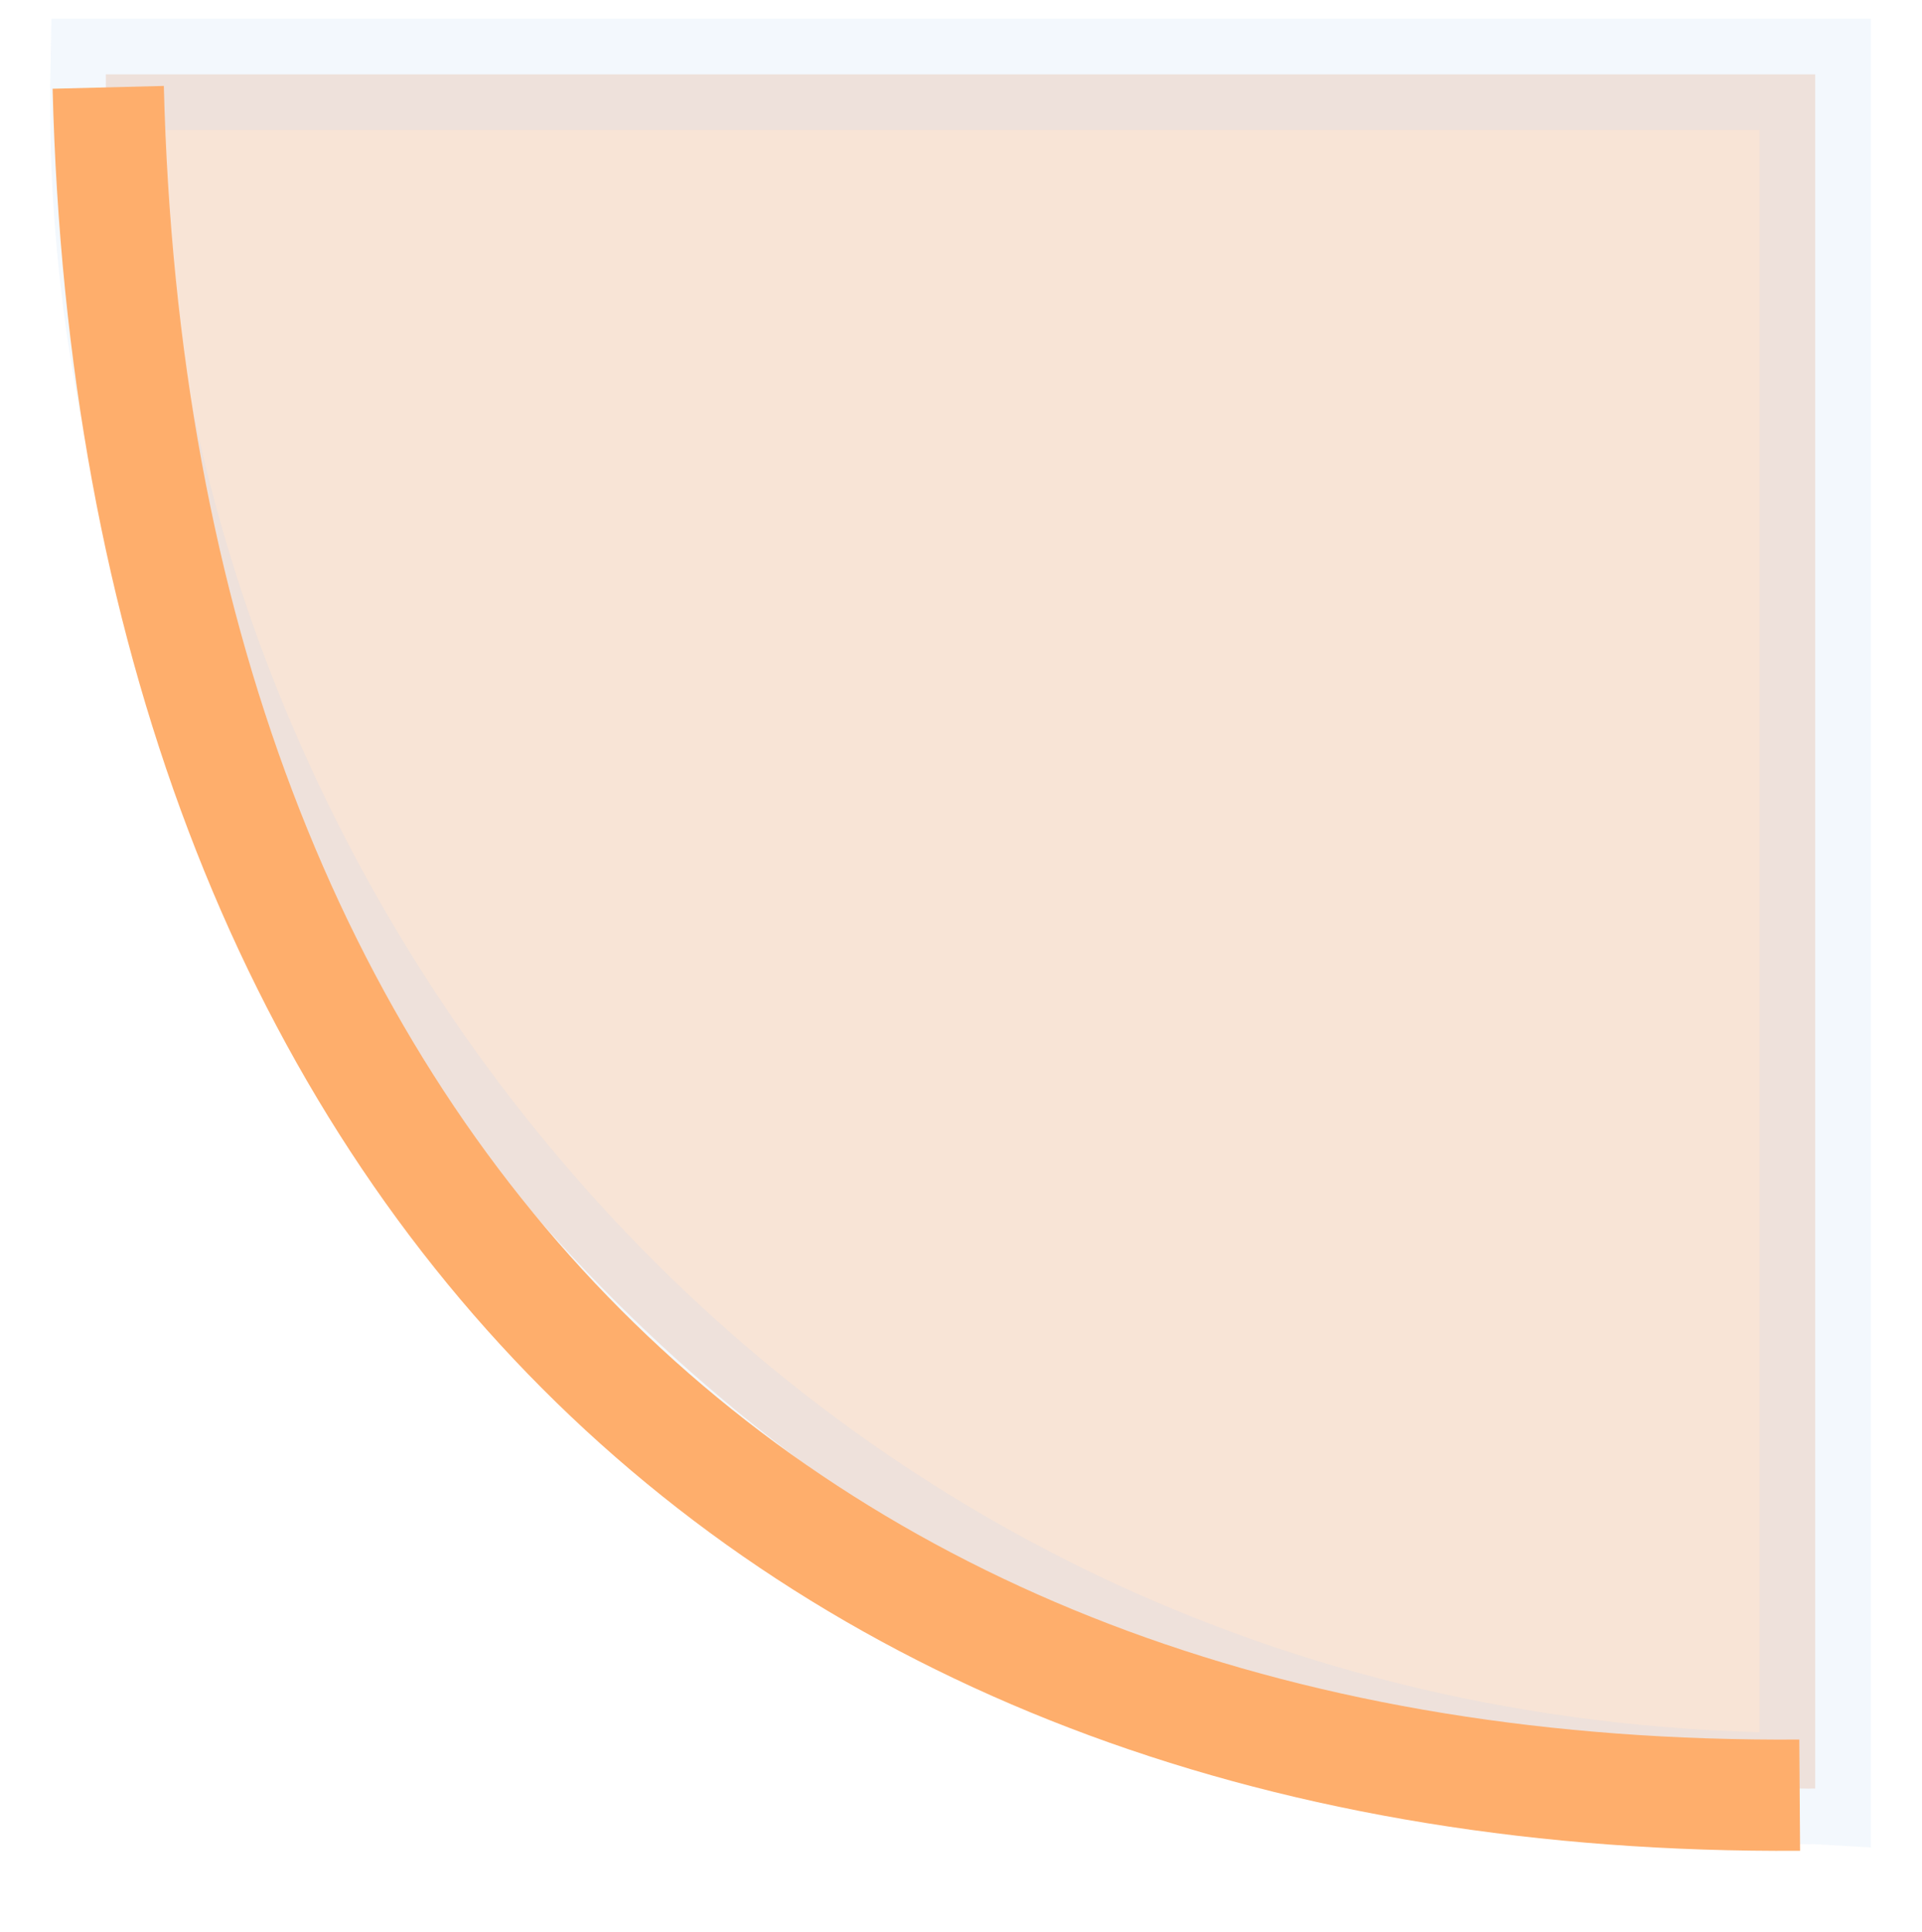 <?xml version="1.0" encoding="UTF-8" standalone="no"?>
<!-- Created with Inkscape (http://www.inkscape.org/) -->

<svg
   xmlns:dc="http://purl.org/dc/elements/1.1/"
   xmlns:cc="http://creativecommons.org/ns#"
   xmlns:rdf="http://www.w3.org/1999/02/22-rdf-syntax-ns#"
   xmlns:svg="http://www.w3.org/2000/svg"
   xmlns="http://www.w3.org/2000/svg"
   xmlns:sodipodi="http://sodipodi.sourceforge.net/DTD/sodipodi-0.dtd"
   xmlns:inkscape="http://www.inkscape.org/namespaces/inkscape"
   id="svg2"
   version="1.1"
   inkscape:version="0.92.1 r"
   width="51.826"
   height="52.099"
   sodipodi:docname="corner-ripple-ltr (copie).svg">
  <defs
     id="defs6">
    <filter
       inkscape:collect="always"
       id="filter3859"
       color-interpolation-filters="sRGB">
      <feGaussianBlur
         inkscape:collect="always"
         stdDeviation="0.919"
         id="feGaussianBlur3861" />
    </filter>
    <filter
       inkscape:collect="always"
       id="filter3758">
      <feGaussianBlur
         inkscape:collect="always"
         stdDeviation="0.462"
         id="feGaussianBlur3760" />
    </filter>
  </defs>
  <sodipodi:namedview
     pagecolor="#ffffff"
     bordercolor="#666666"
     borderopacity="1"
     objecttolerance="10"
     gridtolerance="10"
     guidetolerance="10"
     inkscape:pageopacity="0"
     inkscape:pageshadow="2"
     inkscape:window-width="1314"
     inkscape:window-height="742"
     id="namedview4"
     showgrid="false"
     inkscape:showpageshadow="false"
     showborder="false"
     borderlayer="true"
     fit-margin-top="0"
     fit-margin-left="0"
     fit-margin-right="0"
     fit-margin-bottom="0"
     inkscape:zoom="4.6574527"
     inkscape:cx="-11.207773"
     inkscape:cy="26.717449"
     inkscape:window-x="52"
     inkscape:window-y="0"
     inkscape:window-maximized="1"
     inkscape:current-layer="svg2" />
  <path
     style="color:#000000;display:inline;overflow:visible;visibility:visible;opacity:0.4;fill:#d45500;fill-opacity:1;fill-rule:nonzero;stroke:#4a91d9;stroke-width:3;stroke-opacity:0.392;marker:none;filter:url(#filter3758);enable-background:accumulate"
     d="M 2.853,2.005 V 48.228 c 0.088,-0.005 0.173,0.006 0.261,0 28.346,-0.071 45.989,-23.974 45.831,-45.664 -0.002,-0.186 0.004,-0.373 0,-0.559 z"
     id="rect3863"
     inkscape:connector-curvature="0"
     sodipodi:nodetypes="cccccc"
     transform="matrix(-1,0,0,1,51.799,0)" />
  <path
     style="fill:none;stroke:#feae6c;stroke-width:3;stroke-linecap:butt;stroke-linejoin:round;stroke-miterlimit:4;stroke-dasharray:none;stroke-opacity:1;filter:url(#filter3859)"
     d="M 2.918,48.406 C 30.431,48.597 47.797,31.492 48.528,2.355"
     id="path2987"
     inkscape:connector-curvature="0"
     sodipodi:nodetypes="cc"
     transform="matrix(-1,0,0,1,51.446,0)" />
</svg>
